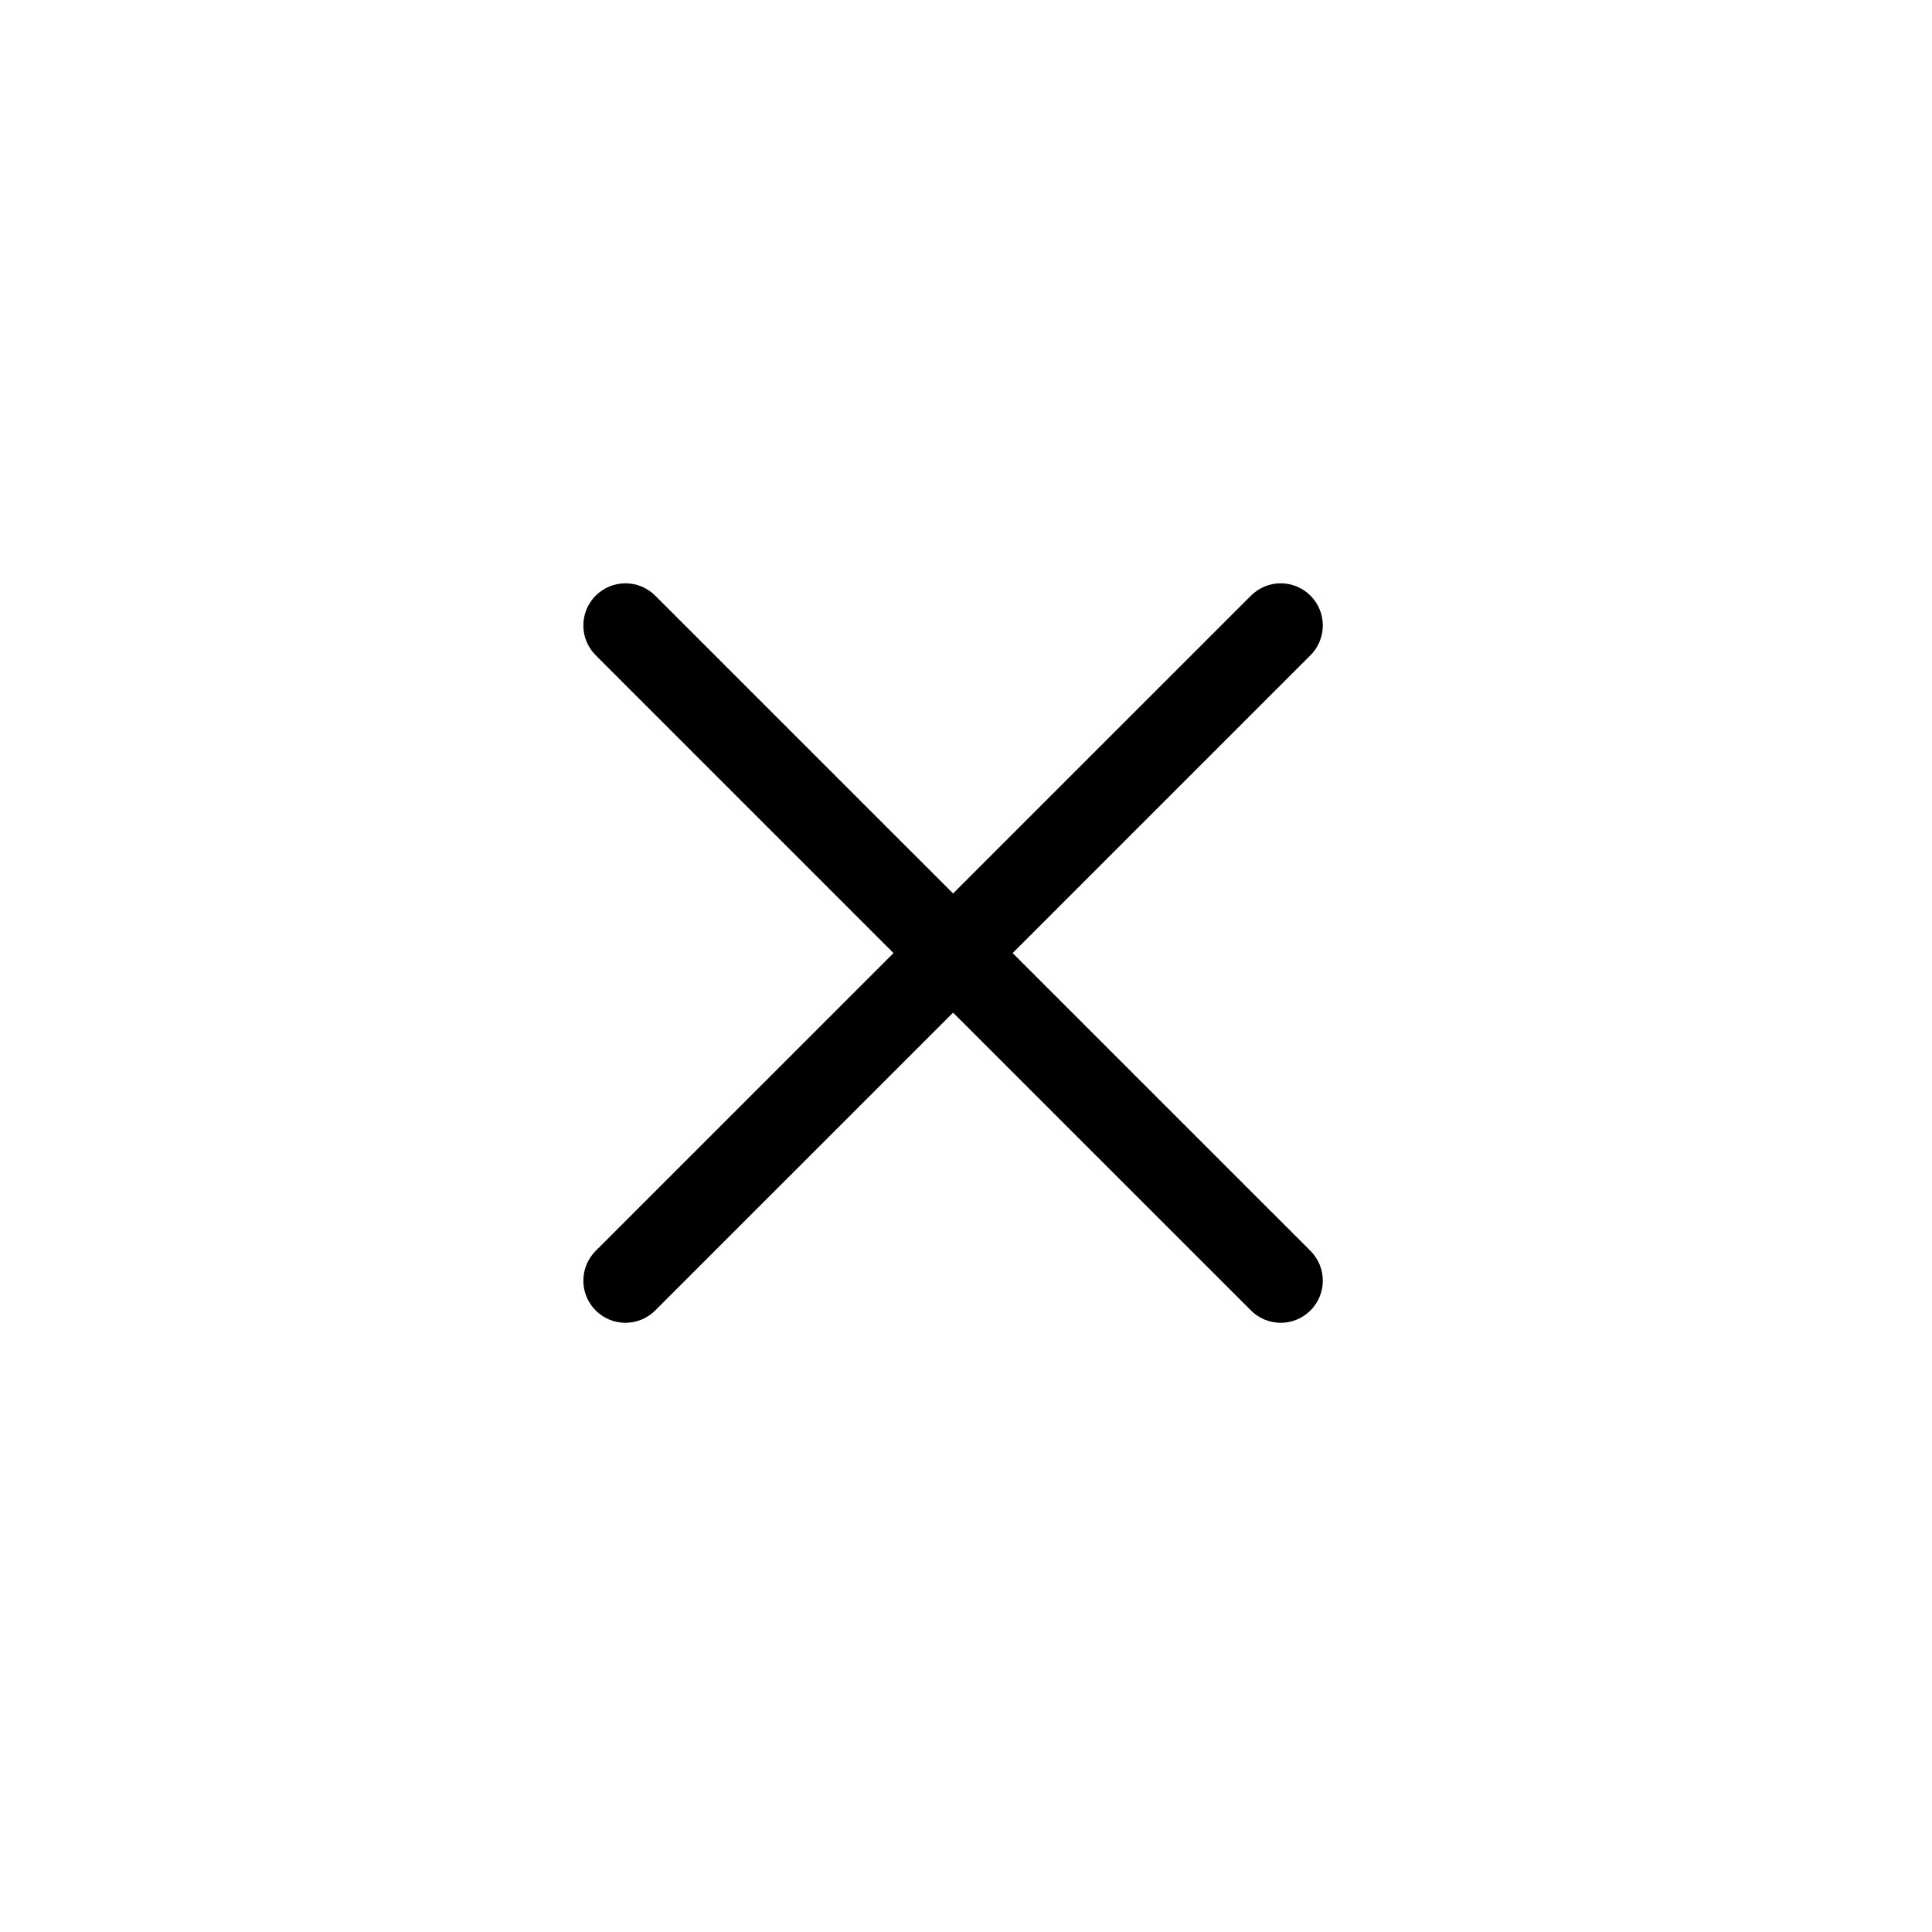 <svg width="35" height="35" viewBox="0 0 35 35" fill="none" xmlns="http://www.w3.org/2000/svg">
<path d="M23.741 10.791C23.884 10.934 23.964 11.128 23.964 11.331C23.964 11.533 23.884 11.727 23.741 11.87L18.345 17.266L23.741 22.661C23.884 22.804 23.964 22.998 23.964 23.201C23.964 23.403 23.884 23.597 23.741 23.74C23.598 23.883 23.403 23.964 23.201 23.964C22.999 23.964 22.805 23.883 22.662 23.74L17.266 18.345L11.87 23.74C11.727 23.883 11.533 23.964 11.331 23.964C11.128 23.964 10.934 23.883 10.791 23.74C10.648 23.597 10.568 23.403 10.568 23.201C10.568 22.998 10.648 22.804 10.791 22.661L16.187 17.266L10.791 11.87C10.648 11.727 10.568 11.533 10.568 11.331C10.568 11.128 10.648 10.934 10.791 10.791C10.934 10.648 11.128 10.567 11.331 10.567C11.533 10.567 11.727 10.648 11.87 10.791L17.266 16.186L22.662 10.791C22.805 10.648 22.999 10.567 23.201 10.567C23.403 10.567 23.598 10.648 23.741 10.791Z" fill="#343330" style="fill:#343330;fill:color(display-p3 0.204 0.2 0.188);fill-opacity:1;"/>
</svg>
